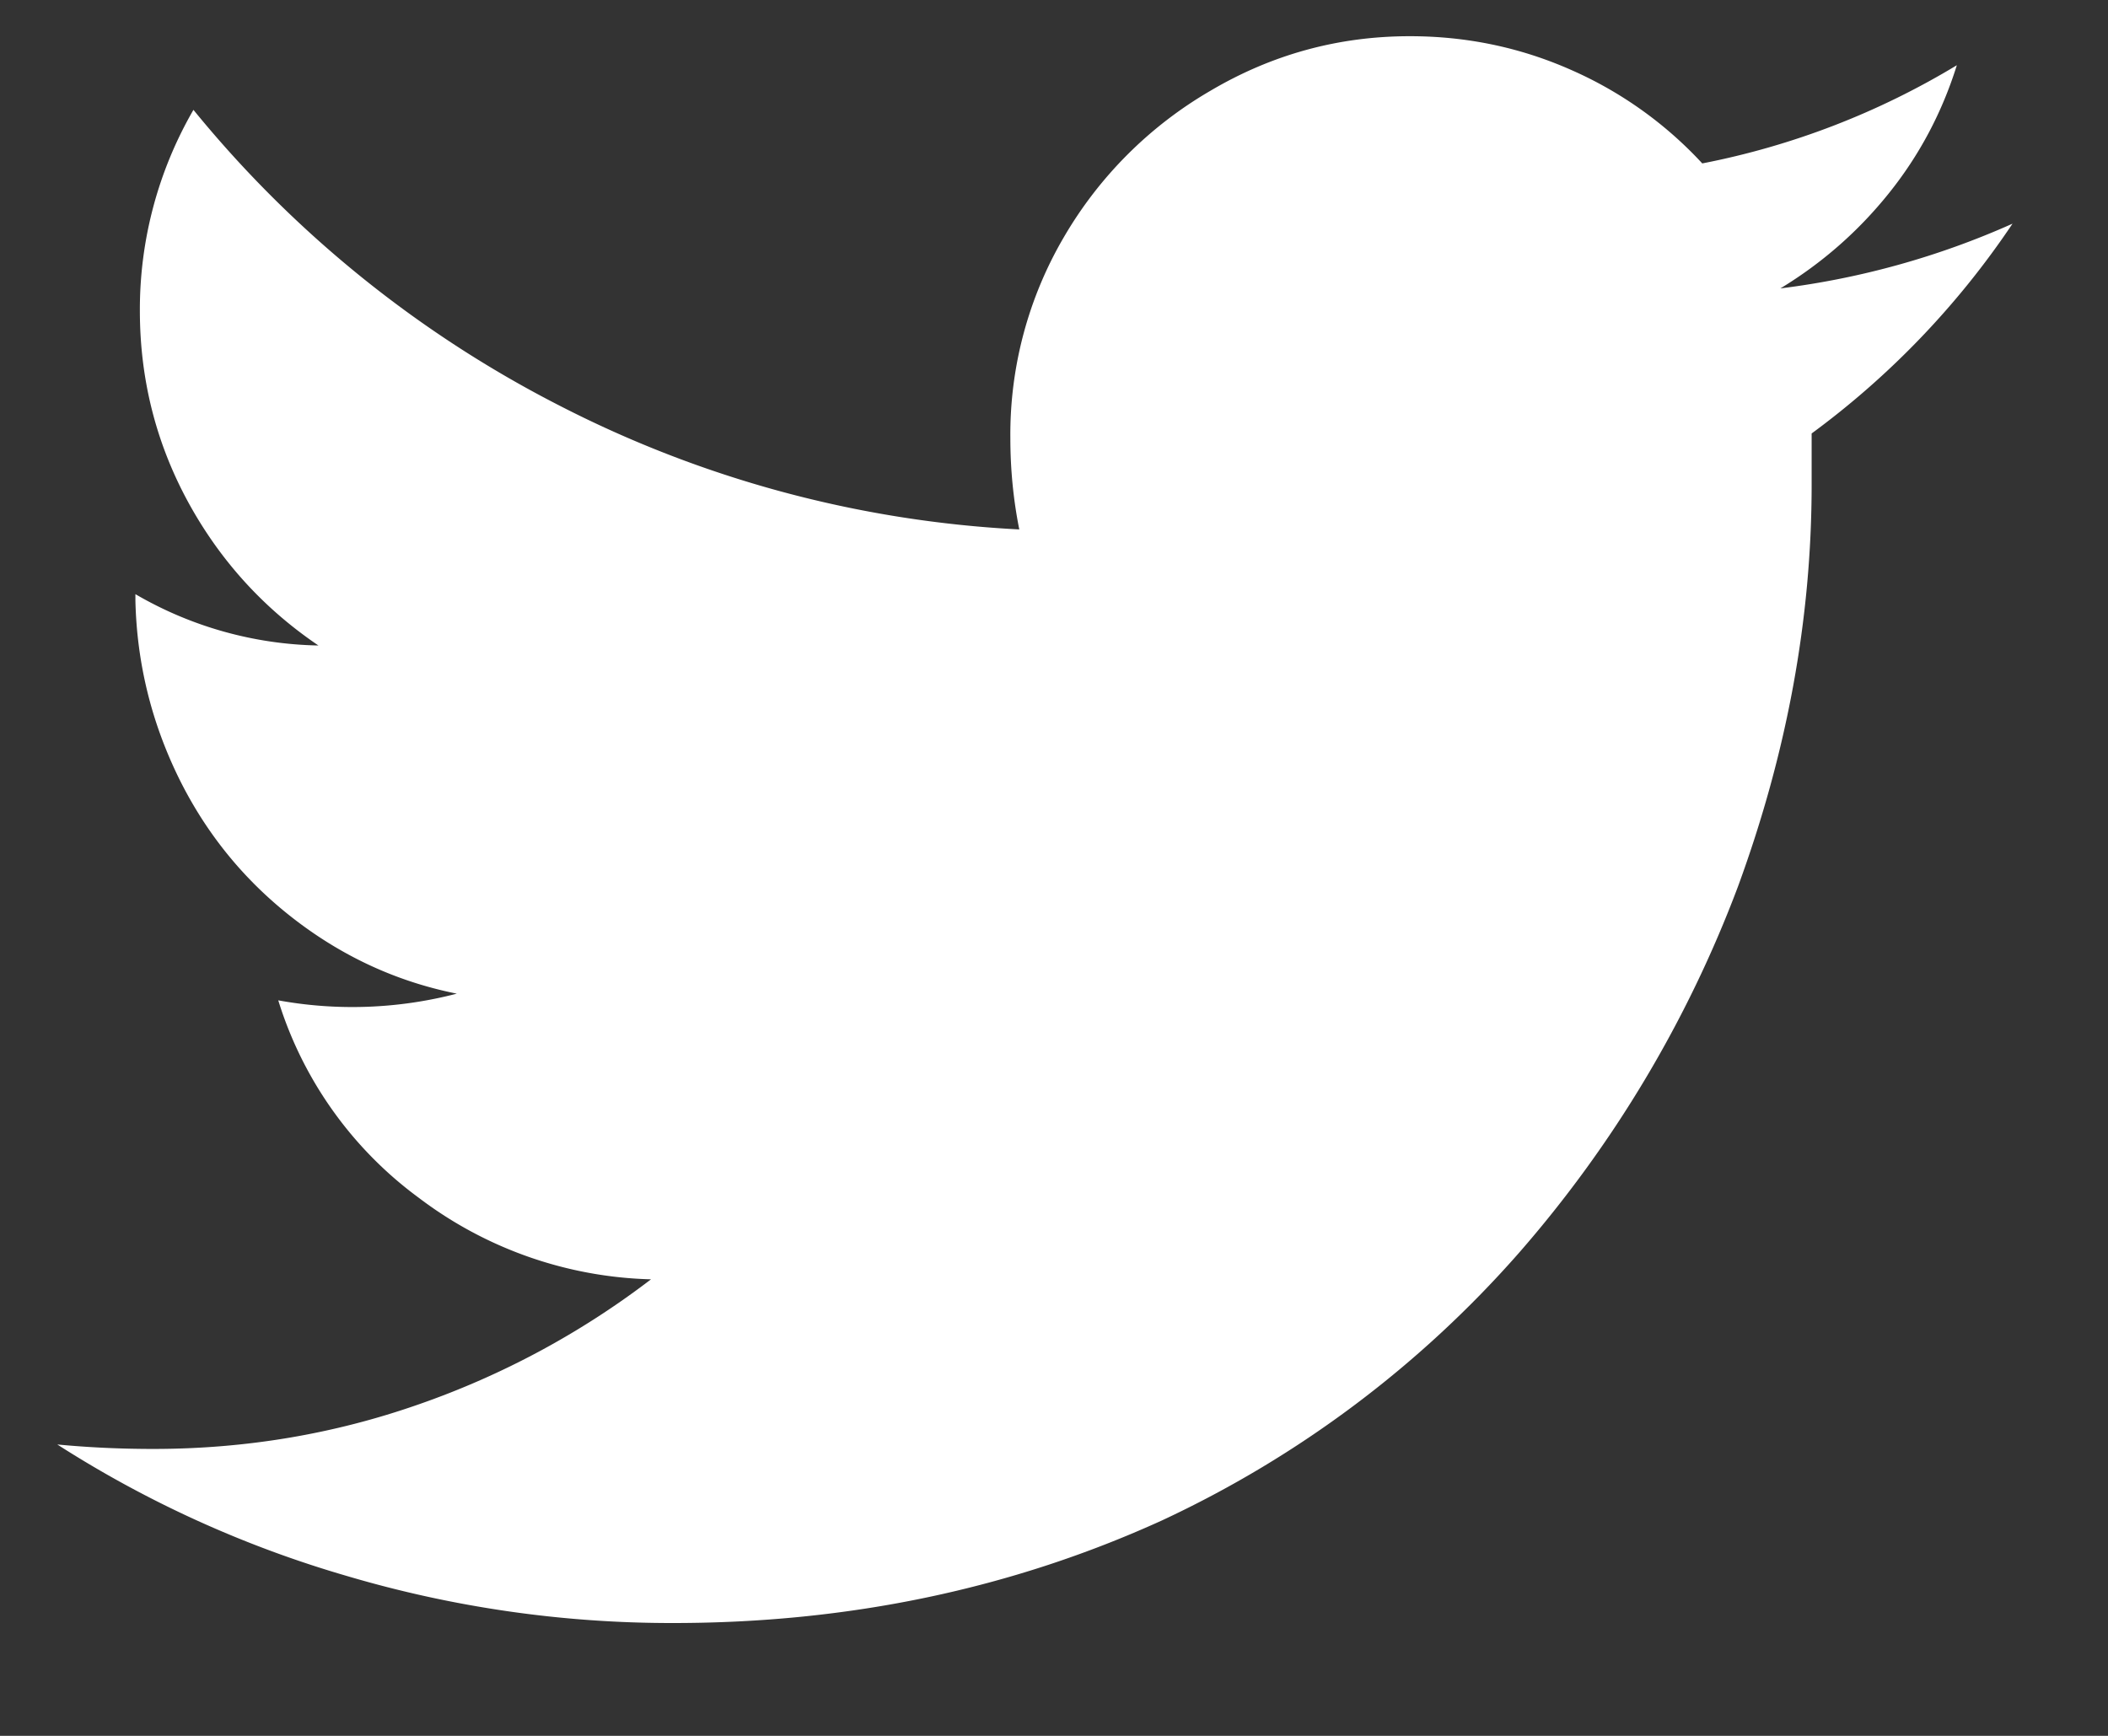 <svg width="17" height="14" xmlns="http://www.w3.org/2000/svg"><rect width="100%" height="100%" fill="#333333" stroke="none"/><path d="M14.358 2.326c.336-.204.627-.459.873-.765s.43-.651.55-1.035a6.288 6.288 0 01-2.053.792 3.182 3.182 0 00-1.062-.756c-.408-.18-.84-.27-1.296-.27-.576 0-1.113.147-1.61.441a3.266 3.266 0 00-1.18 1.179 3.149 3.149 0 00-.432 1.62c0 .252.024.498.072.738a9.126 9.126 0 01-3.726-1.008A9.218 9.218 0 011.56.886a3.212 3.212 0 00-.432 1.62c0 .552.13 1.065.387 1.539.258.474.61.861 1.053 1.161a3.038 3.038 0 01-1.476-.414v.054c.012.504.13.981.351 1.431.222.45.531.828.927 1.134.396.306.834.507 1.314.603a3.338 3.338 0 01-1.44.054 3.119 3.119 0 001.134 1.593 3.234 3.234 0 001.872.657 6.711 6.711 0 01-1.872 1.008c-.684.24-1.398.36-2.142.36-.264 0-.522-.012-.774-.036a8.947 8.947 0 002.34 1.062 9.217 9.217 0 002.628.378c1.416 0 2.73-.276 3.942-.828a8.747 8.747 0 002.88-2.16 9.655 9.655 0 001.764-2.952c.396-1.08.594-2.16.594-3.24v-.414a6.789 6.789 0 001.62-1.692 6.568 6.568 0 01-1.872.522z" fill="#FFF" fill-rule="evenodd"/></svg>